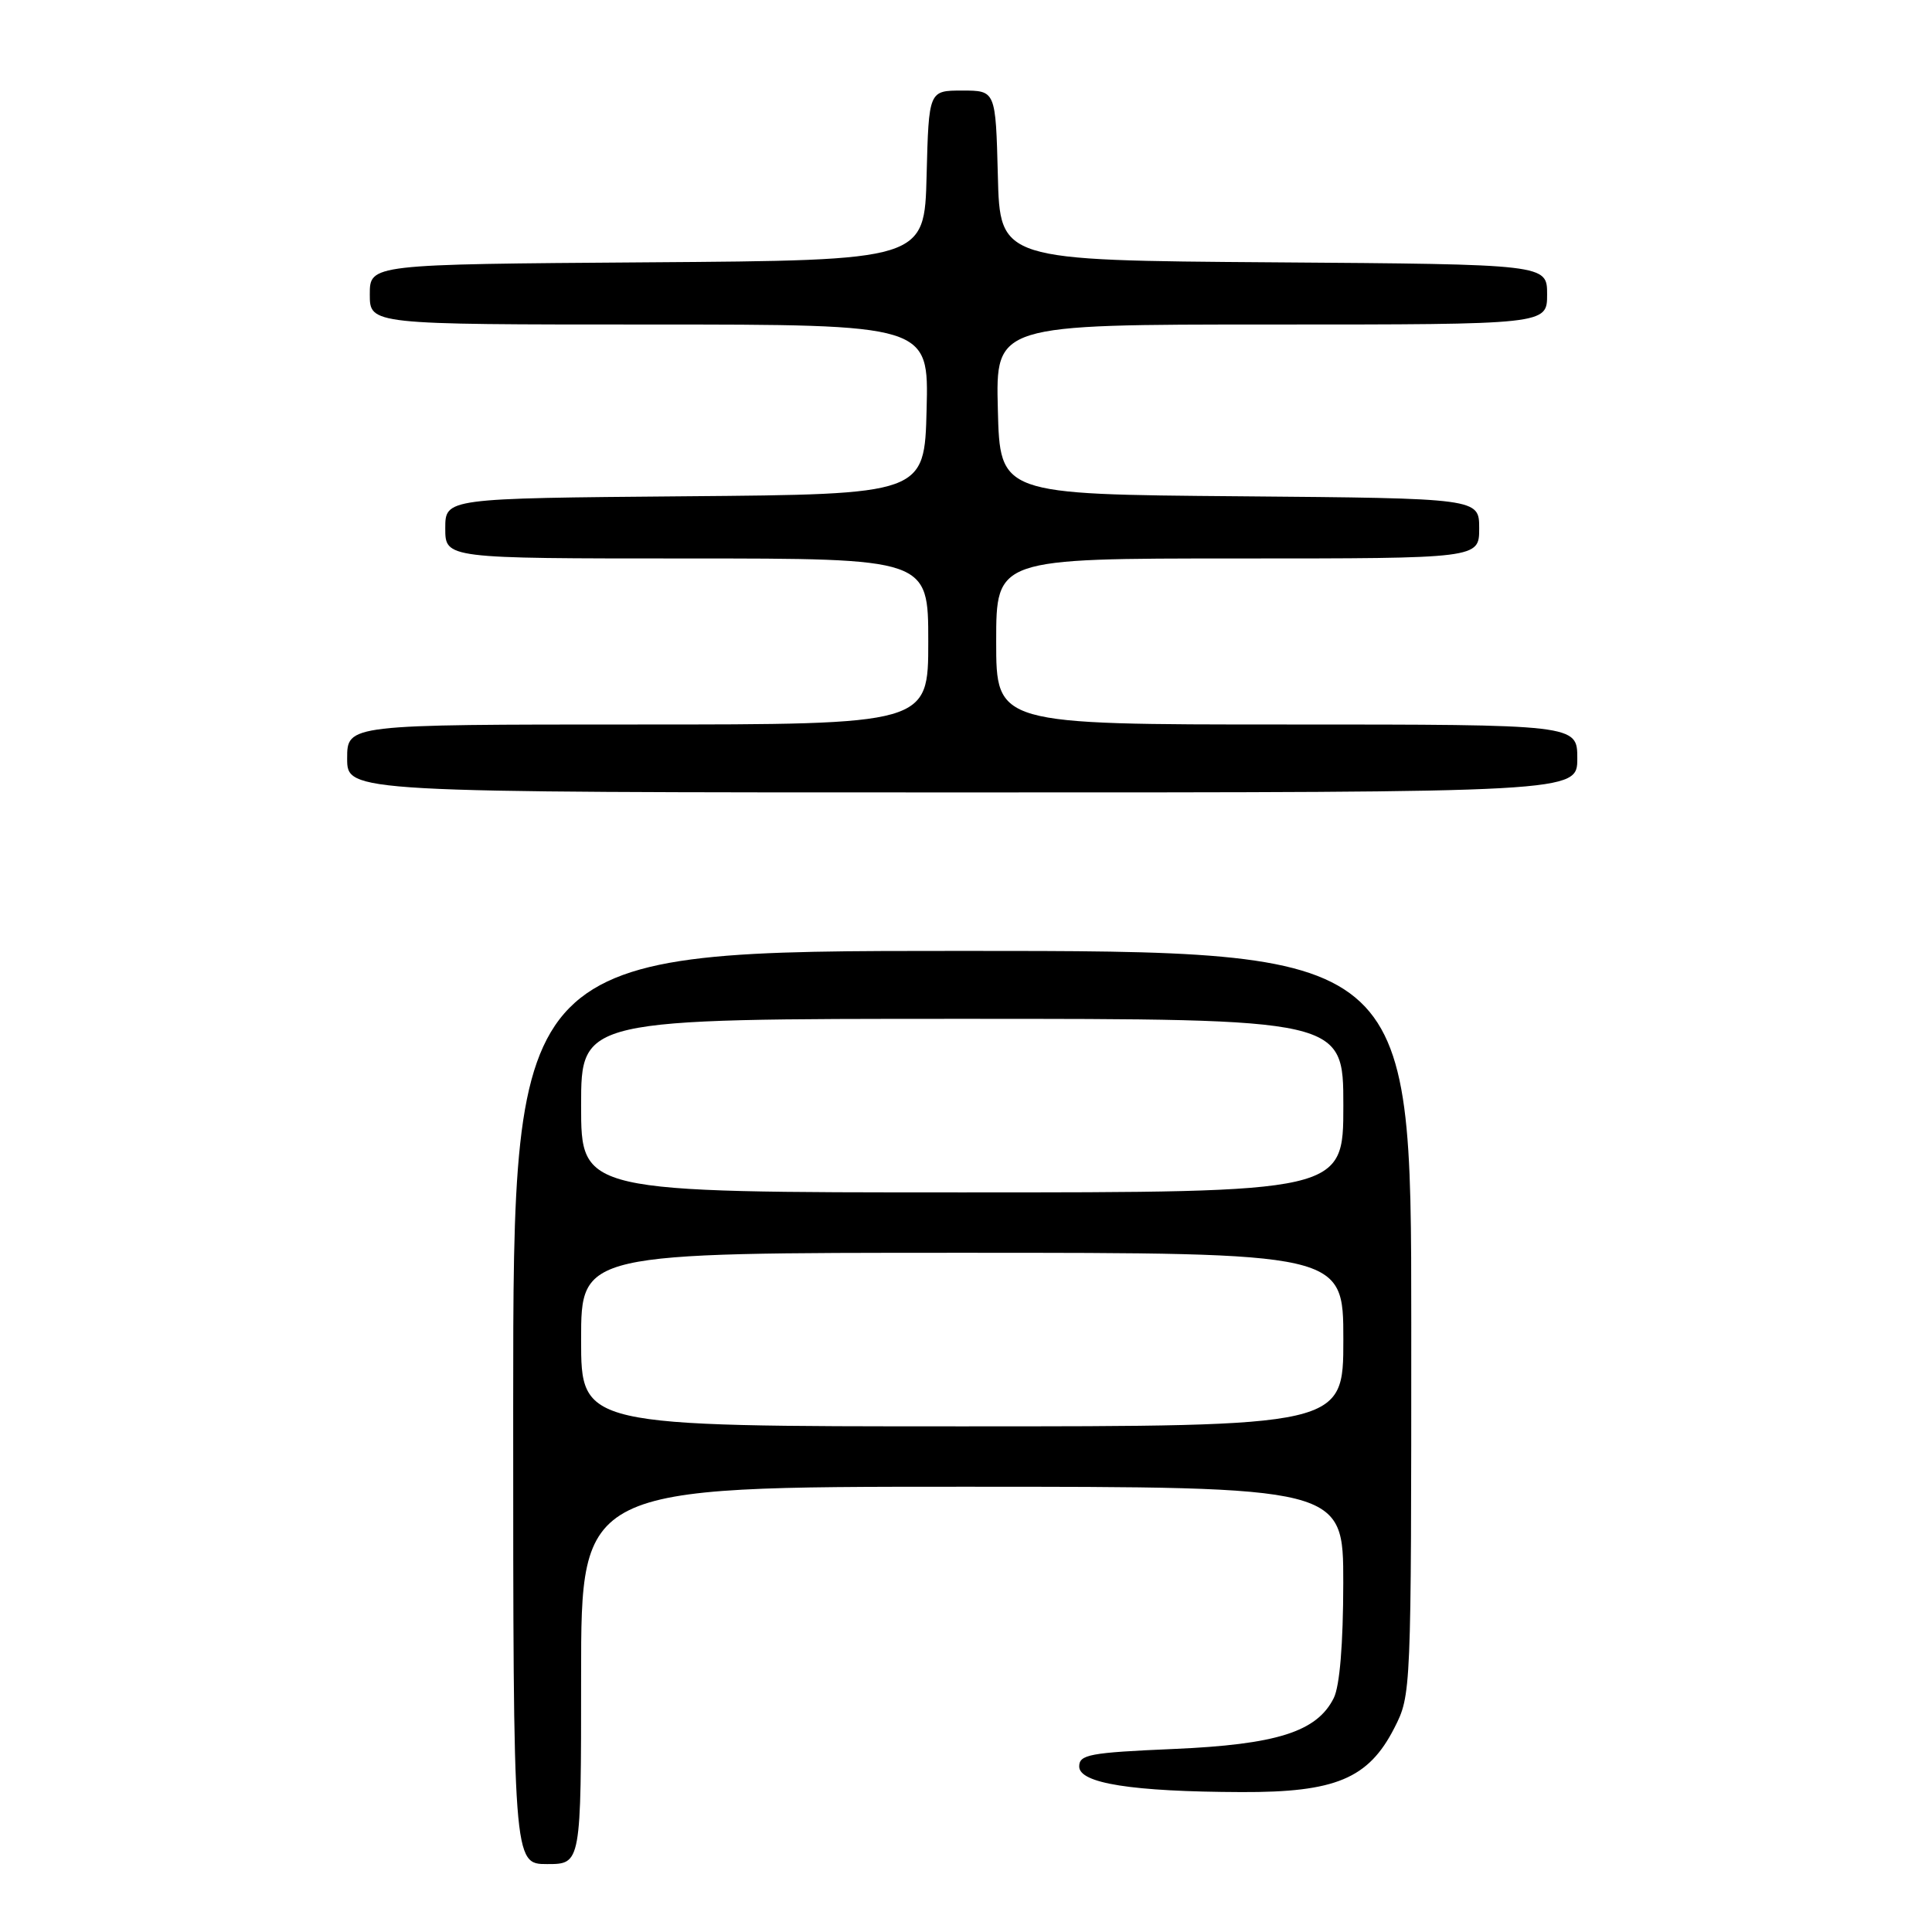 <?xml version="1.0" encoding="UTF-8" standalone="no"?>
<!DOCTYPE svg PUBLIC "-//W3C//DTD SVG 1.1//EN" "http://www.w3.org/Graphics/SVG/1.1/DTD/svg11.dtd" >
<svg xmlns="http://www.w3.org/2000/svg" xmlns:xlink="http://www.w3.org/1999/xlink" version="1.1" viewBox="0 0 256 256">
 <g >
 <path fill="currentColor"
d=" M 77.00 222.00 C 77.00 197.00 77.00 197.00 127.50 197.00 C 178.00 197.00 178.00 197.00 177.99 209.75 C 177.98 217.88 177.52 223.41 176.73 225.00 C 174.50 229.47 169.18 231.16 155.45 231.75 C 144.37 232.23 143.00 232.49 143.00 234.07 C 143.00 236.30 150.00 237.41 164.50 237.46 C 176.95 237.51 181.33 235.68 184.75 228.98 C 186.99 224.59 187.00 224.43 187.00 175.29 C 187.00 126.00 187.00 126.00 127.50 126.00 C 68.00 126.00 68.00 126.00 68.00 186.50 C 68.00 247.00 68.00 247.00 72.50 247.00 C 77.00 247.00 77.00 247.00 77.00 222.00 Z  M 209.00 100.50 C 209.00 96.00 209.00 96.00 170.50 96.00 C 132.00 96.00 132.00 96.00 132.00 85.00 C 132.00 74.00 132.00 74.00 164.00 74.00 C 196.00 74.00 196.00 74.00 196.00 70.01 C 196.00 66.03 196.00 66.03 164.25 65.76 C 132.50 65.50 132.50 65.50 132.22 54.25 C 131.93 43.00 131.93 43.00 168.47 43.00 C 205.00 43.00 205.00 43.00 205.00 39.01 C 205.00 35.02 205.00 35.02 168.75 34.76 C 132.50 34.50 132.50 34.50 132.22 23.25 C 131.93 12.00 131.93 12.00 127.50 12.00 C 123.07 12.00 123.07 12.00 122.78 23.25 C 122.50 34.50 122.50 34.50 85.75 34.76 C 49.00 35.02 49.00 35.02 49.00 39.01 C 49.00 43.00 49.00 43.00 86.03 43.00 C 123.07 43.00 123.07 43.00 122.78 54.25 C 122.50 65.50 122.50 65.50 90.75 65.76 C 59.00 66.03 59.00 66.03 59.00 70.01 C 59.00 74.00 59.00 74.00 91.00 74.00 C 123.00 74.00 123.00 74.00 123.00 85.00 C 123.00 96.00 123.00 96.00 84.50 96.00 C 46.00 96.00 46.00 96.00 46.00 100.50 C 46.00 105.00 46.00 105.00 127.50 105.00 C 209.00 105.00 209.00 105.00 209.00 100.50 Z  M 77.00 177.50 C 77.00 166.00 77.00 166.00 127.50 166.00 C 178.00 166.00 178.00 166.00 178.00 177.50 C 178.00 189.00 178.00 189.00 127.50 189.00 C 77.00 189.00 77.00 189.00 77.00 177.50 Z  M 77.00 146.50 C 77.00 135.00 77.00 135.00 127.50 135.00 C 178.00 135.00 178.00 135.00 178.00 146.50 C 178.00 158.00 178.00 158.00 127.50 158.00 C 77.00 158.00 77.00 158.00 77.00 146.50 Z "/>
</g>
</svg>